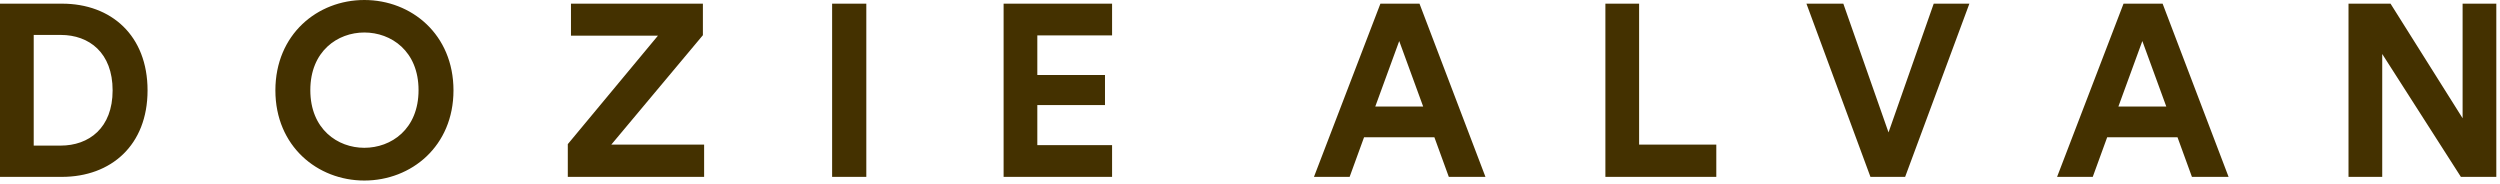 <?xml version="1.0" encoding="UTF-8"?>
<svg width="531px" height="39px" viewBox="0 0 531 39" version="1.1" xmlns="http://www.w3.org/2000/svg" xmlns:xlink="http://www.w3.org/1999/xlink">
    <!-- Generator: Sketch 53.2 (72643) - https://sketchapp.com -->
    <title>Combined-Shape</title>
    <desc>Created with Sketch.</desc>
    <g id="Page-1" stroke="none" stroke-width="1" fill="none" fill-rule="evenodd">
        <g id="dozie-logo" fill="#443100" fill-rule="nonzero">
            <path d="M213.166,37.568 L213.166,0.778 L236.205,0.778 L236.205,7.524 L220.327,7.524 L220.327,15.93 L234.7,15.93 L234.7,22.312 L220.327,22.312 L220.327,30.822 L236.205,30.822 L236.205,37.568 L213.166,37.568 Z M176.742,37.568 L176.742,0.778 L184.006,0.778 L184.006,37.568 L176.742,37.568 Z M120.601,37.568 L120.601,30.615 L139.748,7.576 L121.275,7.576 L121.275,0.778 L149.295,0.778 L149.295,7.472 L129.837,30.718 L149.555,30.718 L149.555,37.568 L120.601,37.568 Z M77.38,31.393 C83.087,31.393 88.899,27.45 88.899,19.147 C88.899,10.845 83.087,6.901 77.38,6.901 C71.724,6.901 65.913,10.845 65.913,19.147 C65.913,27.45 71.724,31.393 77.38,31.393 Z M77.38,-0 C87.395,-0 96.319,7.317 96.319,19.199 C96.319,31.03 87.395,38.346 77.38,38.346 C67.417,38.346 58.492,31.03 58.492,19.199 C58.492,7.317 67.417,-0 77.38,-0 Z M12.869,30.926 C18.888,30.926 23.921,27.19 23.921,19.199 C23.921,11.208 18.939,7.421 12.92,7.421 L7.161,7.421 L7.161,30.926 L12.869,30.926 Z M-0,37.568 L-0,0.778 L13.18,0.778 C23.662,0.778 31.341,7.576 31.341,19.199 C31.341,30.822 23.61,37.568 13.128,37.568 L-0,37.568 Z M522.693,37.568 L505.985,11.467 L505.985,37.568 L498.824,37.568 L498.824,0.778 L507.75,0.778 L523.057,25.114 L523.057,0.778 L530.217,0.778 L530.217,37.568 L522.693,37.568 Z M449.948,22.624 L460.119,22.624 L455.033,8.717 L449.948,22.624 Z M462.505,29.162 L447.562,29.162 L444.5,37.568 L436.924,37.568 L451.038,0.778 L459.34,0.778 L473.351,37.568 L465.567,37.568 L462.505,29.162 Z M410.722,0.778 L418.297,0.778 L404.651,37.568 L397.283,37.568 L383.688,0.778 L391.523,0.778 L401.123,28.124 L410.722,0.778 Z M340.985,37.568 L340.985,0.778 L348.146,0.778 L348.146,30.718 L364.543,30.718 L364.543,37.568 L340.985,37.568 Z M292.109,22.624 L302.279,22.624 L297.194,8.717 L292.109,22.624 Z M304.666,29.162 L289.722,29.162 L286.661,37.568 L279.085,37.568 L293.199,0.778 L301.501,0.778 L315.511,37.568 L307.728,37.568 L304.666,29.162 Z" id="Combined-Shape"></path>
        </g>
    </g>
</svg>